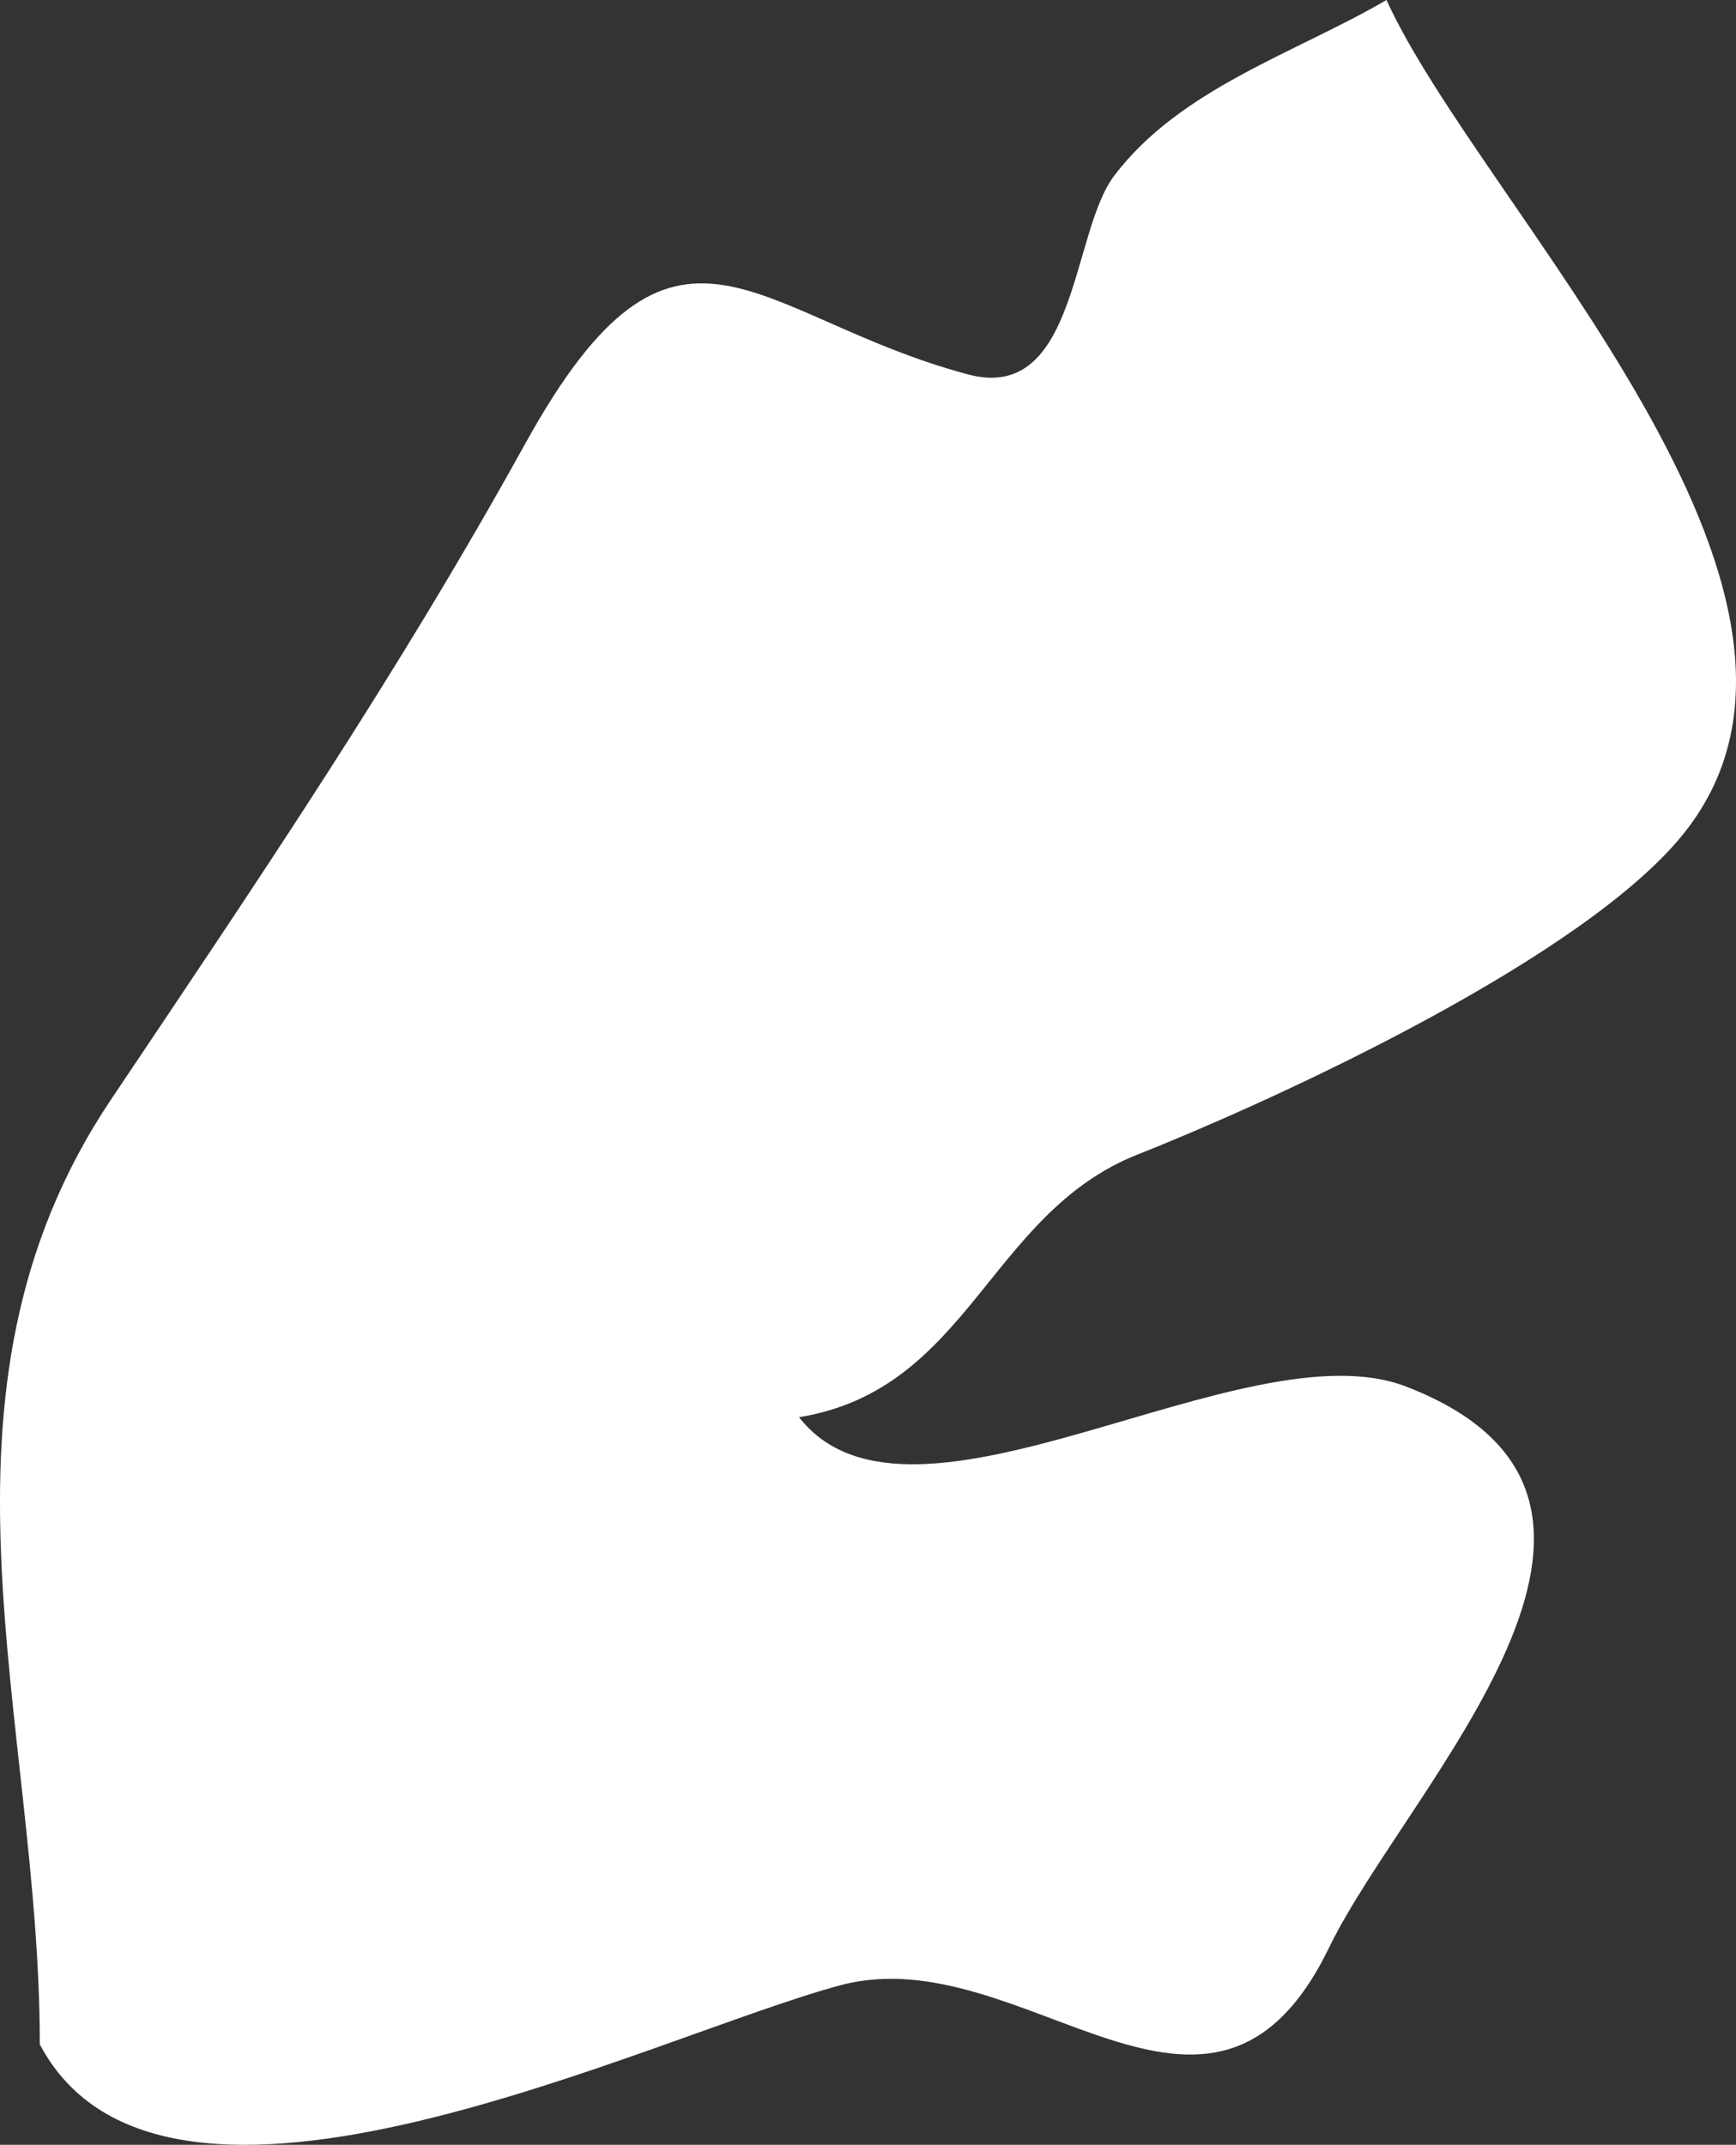 <?xml version="1.0" encoding="UTF-8" standalone="no"?>
<!-- Created with Inkscape (http://www.inkscape.org/) -->

<svg
   xmlns:dc="http://purl.org/dc/elements/1.1/"
   xmlns:cc="http://creativecommons.org/ns#"
   xmlns:rdf="http://www.w3.org/1999/02/22-rdf-syntax-ns#"
   xmlns:svg="http://www.w3.org/2000/svg"
   xmlns="http://www.w3.org/2000/svg"
   xmlns:sodipodi="http://sodipodi.sourceforge.net/DTD/sodipodi-0.dtd"
   xmlns:inkscape="http://www.inkscape.org/namespaces/inkscape"
   width="144.2mm"
   height="178.1mm"
   viewBox="0 0 144.2 178.1"
   version="1.1"
   id="svg7070"
   inkscape:version="0.92.4 (5da689c313, 2019-01-14)"
   sodipodi:docname="djibouti.svg">
  <rect x="0" y="0" width="144.2" height="178.1" fill="#333333" stroke="none"/>
  <defs
     id="defs7064" />
  <sodipodi:namedview
     id="base"
     pagecolor="#ffffff"
     bordercolor="#666666"
     borderopacity="1.0"
     inkscape:pageopacity="0.0"
     inkscape:pageshadow="2"
     inkscape:zoom="7.9195959"
     inkscape:cx="1.7789233"
     inkscape:cy="-11.049623"
     inkscape:document-units="mm"
     inkscape:current-layer="layer1"
     showgrid="false"
     inkscape:window-width="958"
     inkscape:window-height="1008"
     inkscape:window-x="-7"
     inkscape:window-y="0"
     inkscape:window-maximized="0" />
  <g
     inkscape:label="Layer 1"
     inkscape:groupmode="layer"
     id="layer1"
     transform="translate(-157.652,145.555)">
    <path
       style="fill:#ffffff;stroke-width:26.46"
       inkscape:connector-curvature="0"
       id="dj"
       d="m 160.959,24.221 c 0,-27.066 -10.506,-54.026 5.931,-78.498 12.358,-18.414 23.711,-35.135 34.427,-54.502 12.517,-22.594 18.815,-10.477 36.73,-5.689 9.081,2.434 8.571,-11.773 12.147,-16.483 5.501,-7.276 15.057,-10.186 22.626,-14.604 7.801,17.144 40.566,49.078 24.795,69.08 -8.101,10.292 -33.369,21.986 -45.436,26.775 -12.411,4.895 -13.998,19.525 -28.155,21.827 9.311,11.932 36.994,-7.752 50.437,-2.54 24.319,9.393 0.08,33.204 -6.401,46.565 -9.792,20.187 -25.324,-0.85 -40.513,3.122 -15.613,4.128 -56.233,24.446 -66.58,4.948 z" />
  </g>
</svg>
